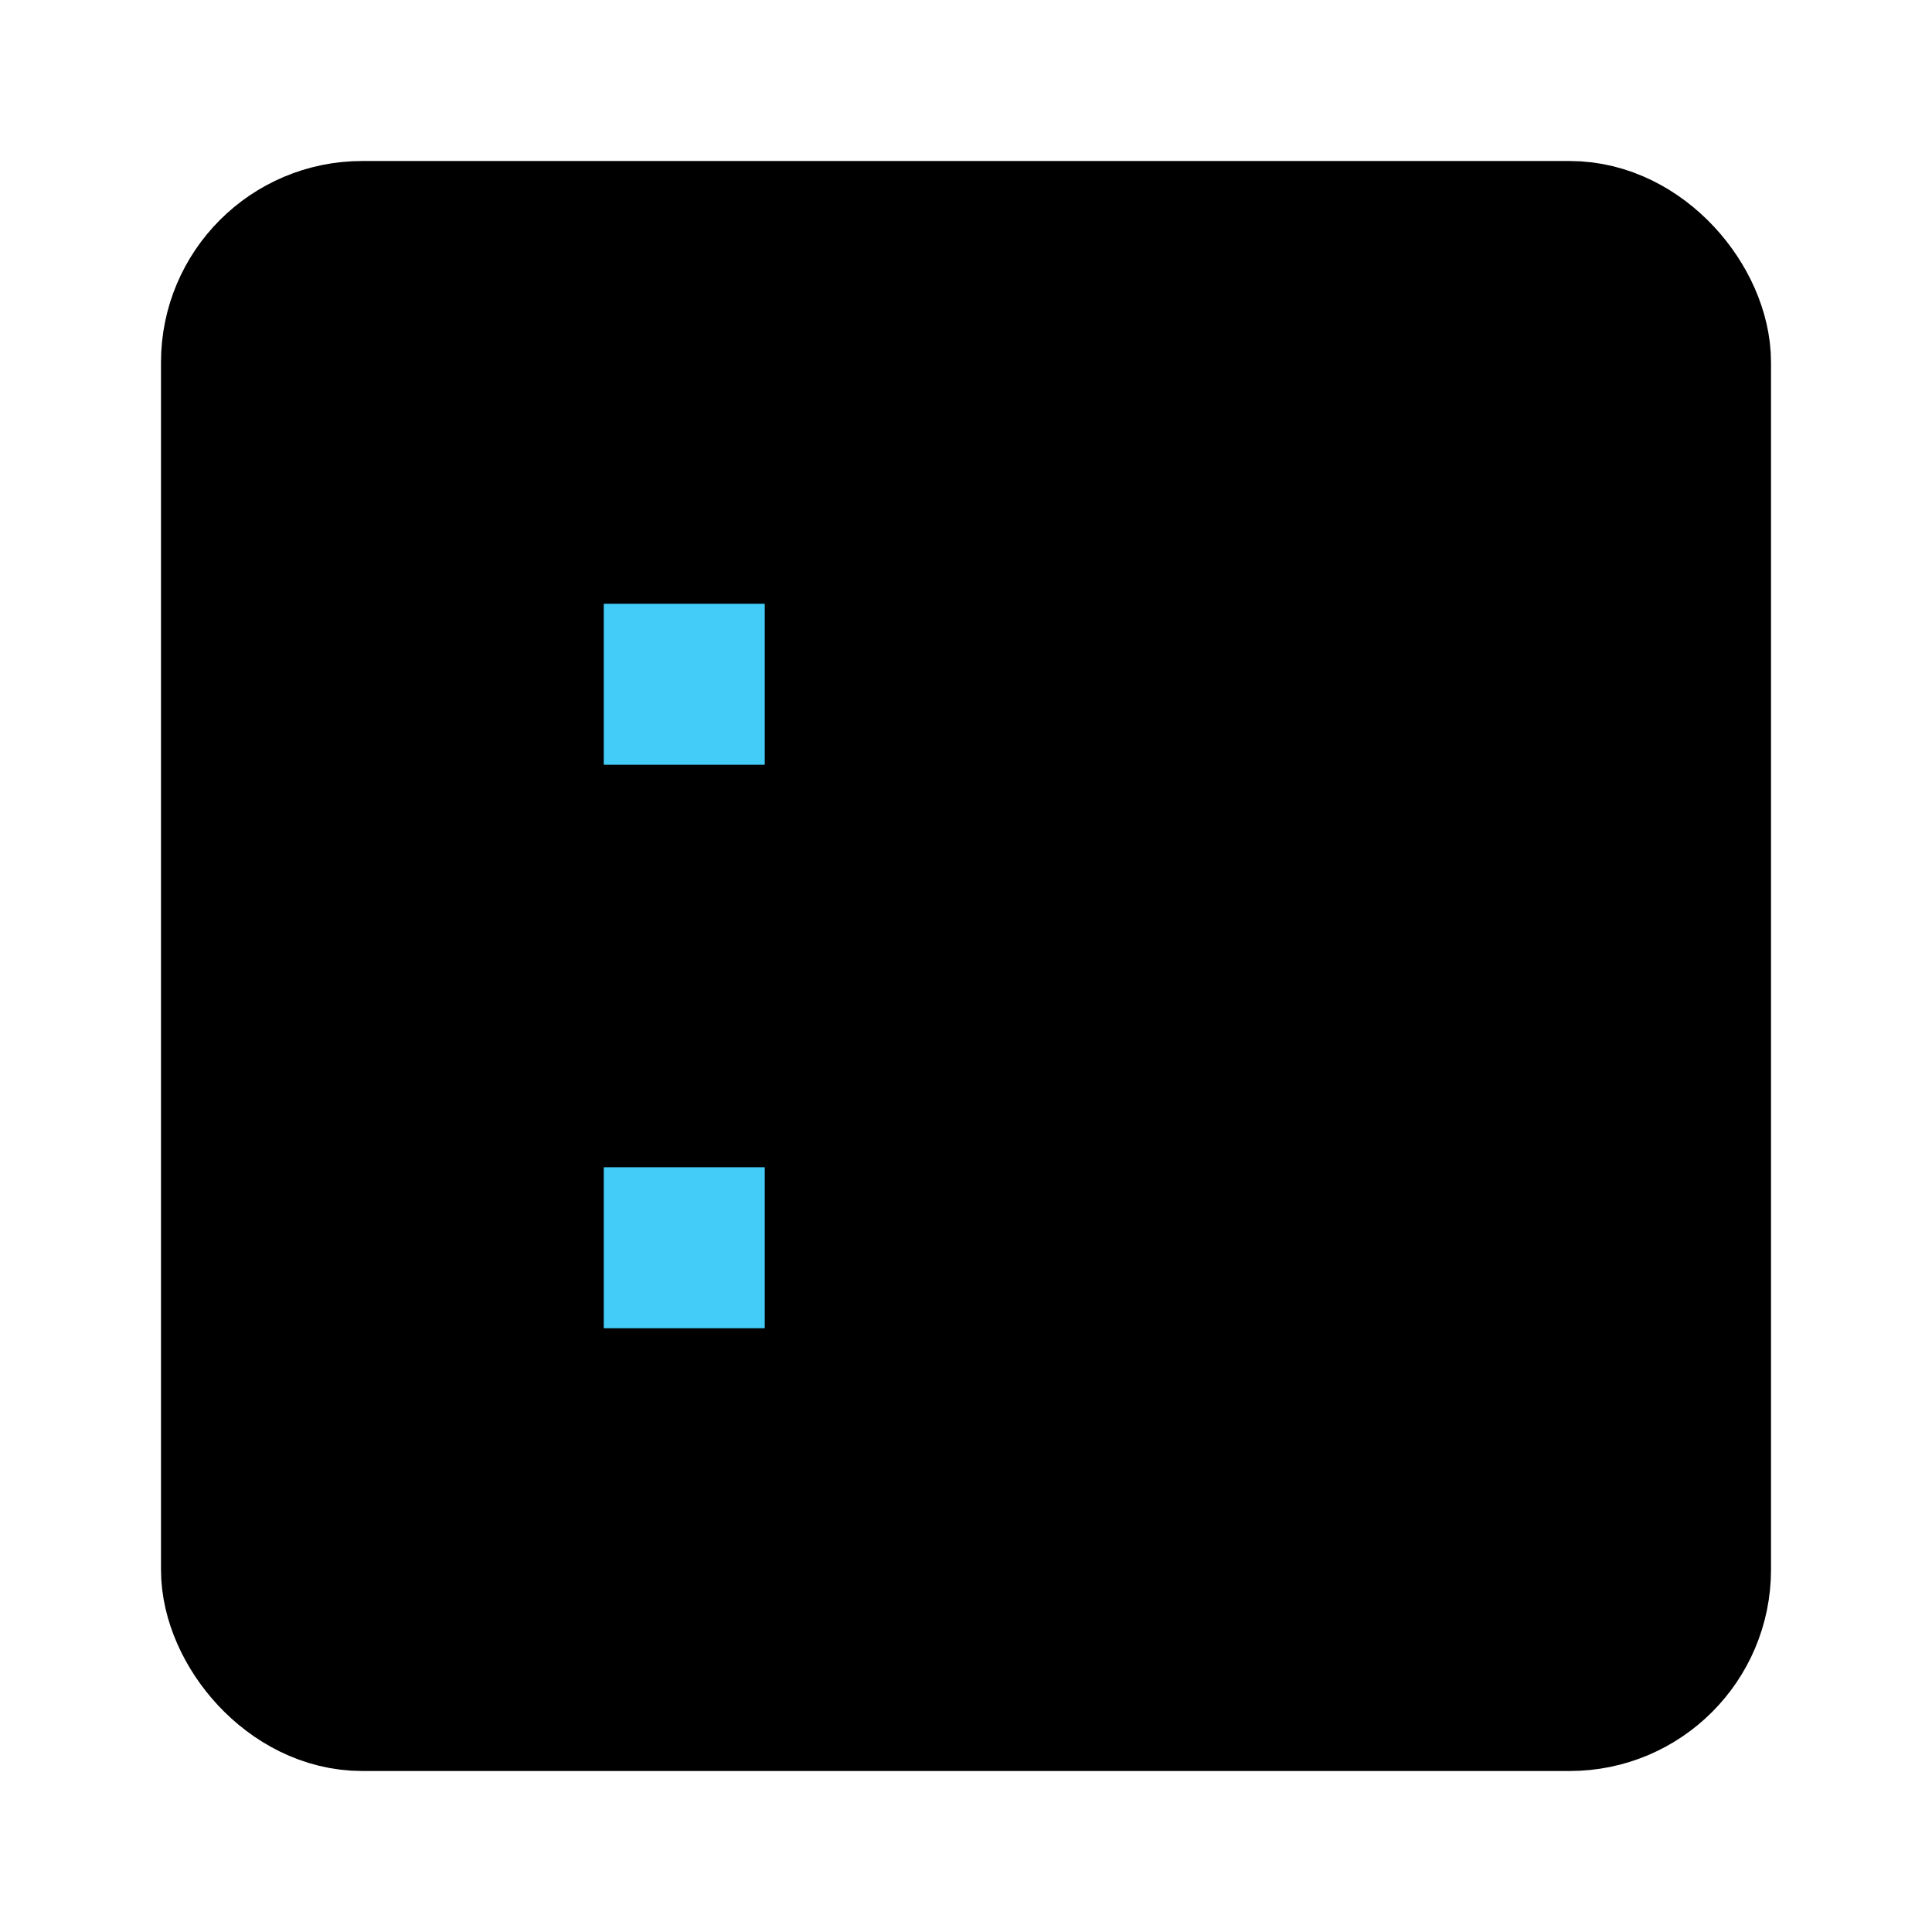 <svg viewBox="0 0 48 48" fill="none" xmlns="http://www.w3.org/2000/svg"><rect x="6" y="6" width="36" height="36" rx="3" fill="currentColor" stroke="currentColor" stroke-width="4" stroke-linejoin="round"/><rect x="13" y="13" width="8" height="8" fill="#43CCF8" stroke="currentColor" stroke-width="4" stroke-linejoin="round"/><rect x="13" y="27" width="8" height="8" fill="#43CCF8" stroke="currentColor" stroke-width="4" stroke-linejoin="round"/><path d="M27 28L35 28" stroke="currentColor" stroke-width="4" stroke-linecap="round" stroke-linejoin="round"/><path d="M27 35H35" stroke="currentColor" stroke-width="4" stroke-linecap="round" stroke-linejoin="round"/><path d="M27 13L35 13" stroke="currentColor" stroke-width="4" stroke-linecap="round" stroke-linejoin="round"/><path d="M27 20L35 20" stroke="currentColor" stroke-width="4" stroke-linecap="round" stroke-linejoin="round"/></svg>